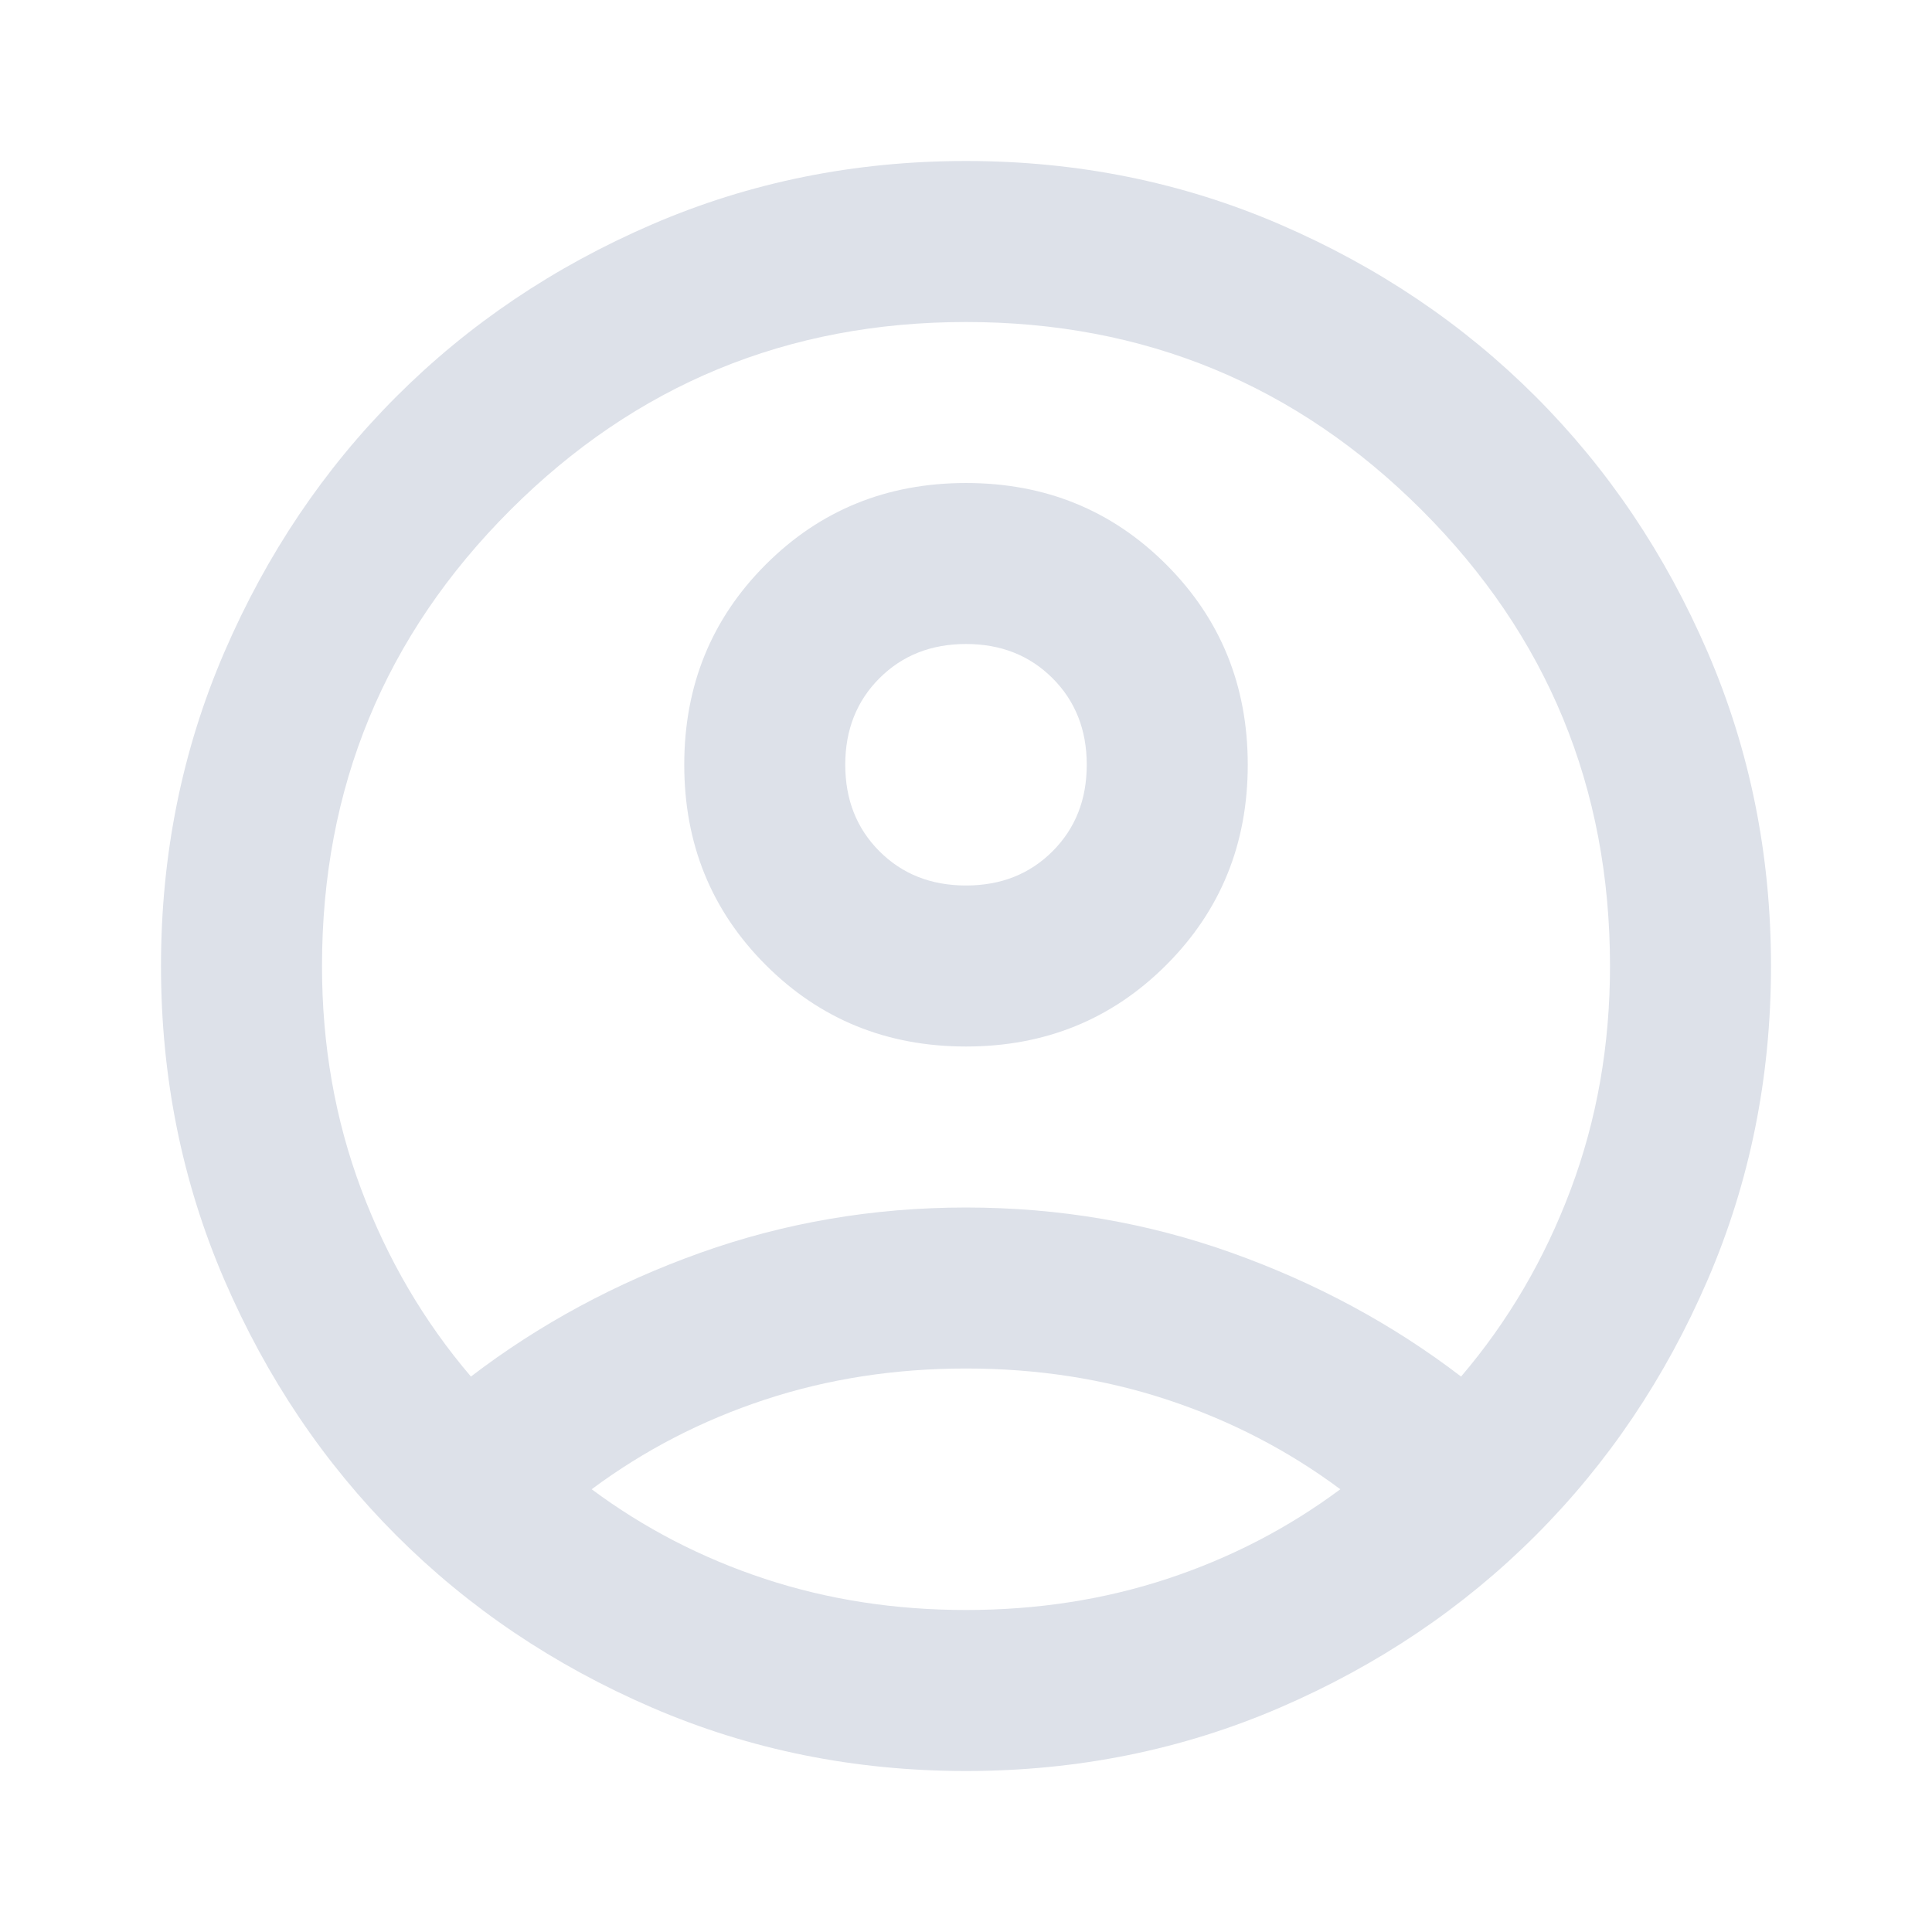<svg width="200" height="200" viewBox="0 0 200 200" fill="none" xmlns="http://www.w3.org/2000/svg">
<mask id="mask0_446_80" style="mask-type:alpha" maskUnits="userSpaceOnUse" x="0" y="0" width="200" height="200">
<rect width="200" height="200" fill="#D9D9D9"/>
</mask>
<g mask="url(#mask0_446_80)">
<path d="M48.75 142.501C55.834 137.084 63.75 132.813 72.5 129.688C81.25 126.563 90.417 125.001 100 125.001C109.583 125.001 118.75 126.563 127.5 129.688C136.25 132.813 144.167 137.084 151.25 142.501C156.111 136.806 159.896 130.348 162.604 123.126C165.313 115.903 166.667 108.195 166.667 100.001C166.667 81.528 160.174 65.799 147.188 52.813C134.202 39.827 118.472 33.334 100 33.334C81.528 33.334 65.799 39.827 52.813 52.813C39.827 65.799 33.334 81.528 33.334 100.001C33.334 108.195 34.688 115.903 37.396 123.126C40.104 130.348 43.889 136.806 48.75 142.501ZM100 108.334C91.806 108.334 84.896 105.521 79.271 99.896C73.646 94.271 70.834 87.362 70.834 79.167C70.834 70.973 73.646 64.063 79.271 58.438C84.896 52.813 91.806 50.001 100 50.001C108.195 50.001 115.104 52.813 120.729 58.438C126.354 64.063 129.167 70.973 129.167 79.167C129.167 87.362 126.354 94.271 120.729 99.896C115.104 105.521 108.195 108.334 100 108.334ZM100 183.334C88.472 183.334 77.639 181.146 67.5 176.771C57.361 172.396 48.542 166.459 41.042 158.959C33.542 151.459 27.604 142.639 23.229 132.501C18.854 122.362 16.667 111.528 16.667 100.001C16.667 88.473 18.854 77.639 23.229 67.501C27.604 57.362 33.542 48.542 41.042 41.042C48.542 33.542 57.361 27.605 67.5 23.23C77.639 18.855 88.472 16.667 100 16.667C111.528 16.667 122.361 18.855 132.5 23.23C142.639 27.605 151.458 33.542 158.958 41.042C166.458 48.542 172.396 57.362 176.771 67.501C181.146 77.639 183.333 88.473 183.333 100.001C183.333 111.528 181.146 122.362 176.771 132.501C172.396 142.639 166.458 151.459 158.958 158.959C151.458 166.459 142.639 172.396 132.5 176.771C122.361 181.146 111.528 183.334 100 183.334ZM100 166.667C107.361 166.667 114.306 165.591 120.833 163.438C127.361 161.285 133.333 158.195 138.75 154.167C133.333 150.139 127.361 147.049 120.833 144.896C114.306 142.744 107.361 141.667 100 141.667C92.639 141.667 85.695 142.744 79.167 144.896C72.639 147.049 66.667 150.139 61.25 154.167C66.667 158.195 72.639 161.285 79.167 163.438C85.695 165.591 92.639 166.667 100 166.667ZM100 91.667C103.611 91.667 106.597 90.487 108.958 88.126C111.32 85.764 112.5 82.778 112.5 79.167C112.5 75.556 111.32 72.57 108.958 70.209C106.597 67.848 103.611 66.667 100 66.667C96.389 66.667 93.403 67.848 91.042 70.209C88.681 72.57 87.5 75.556 87.5 79.167C87.5 82.778 88.681 85.764 91.042 88.126C93.403 90.487 96.389 91.667 100 91.667Z" fill="#DDE1E9"/>
</g>
</svg>
